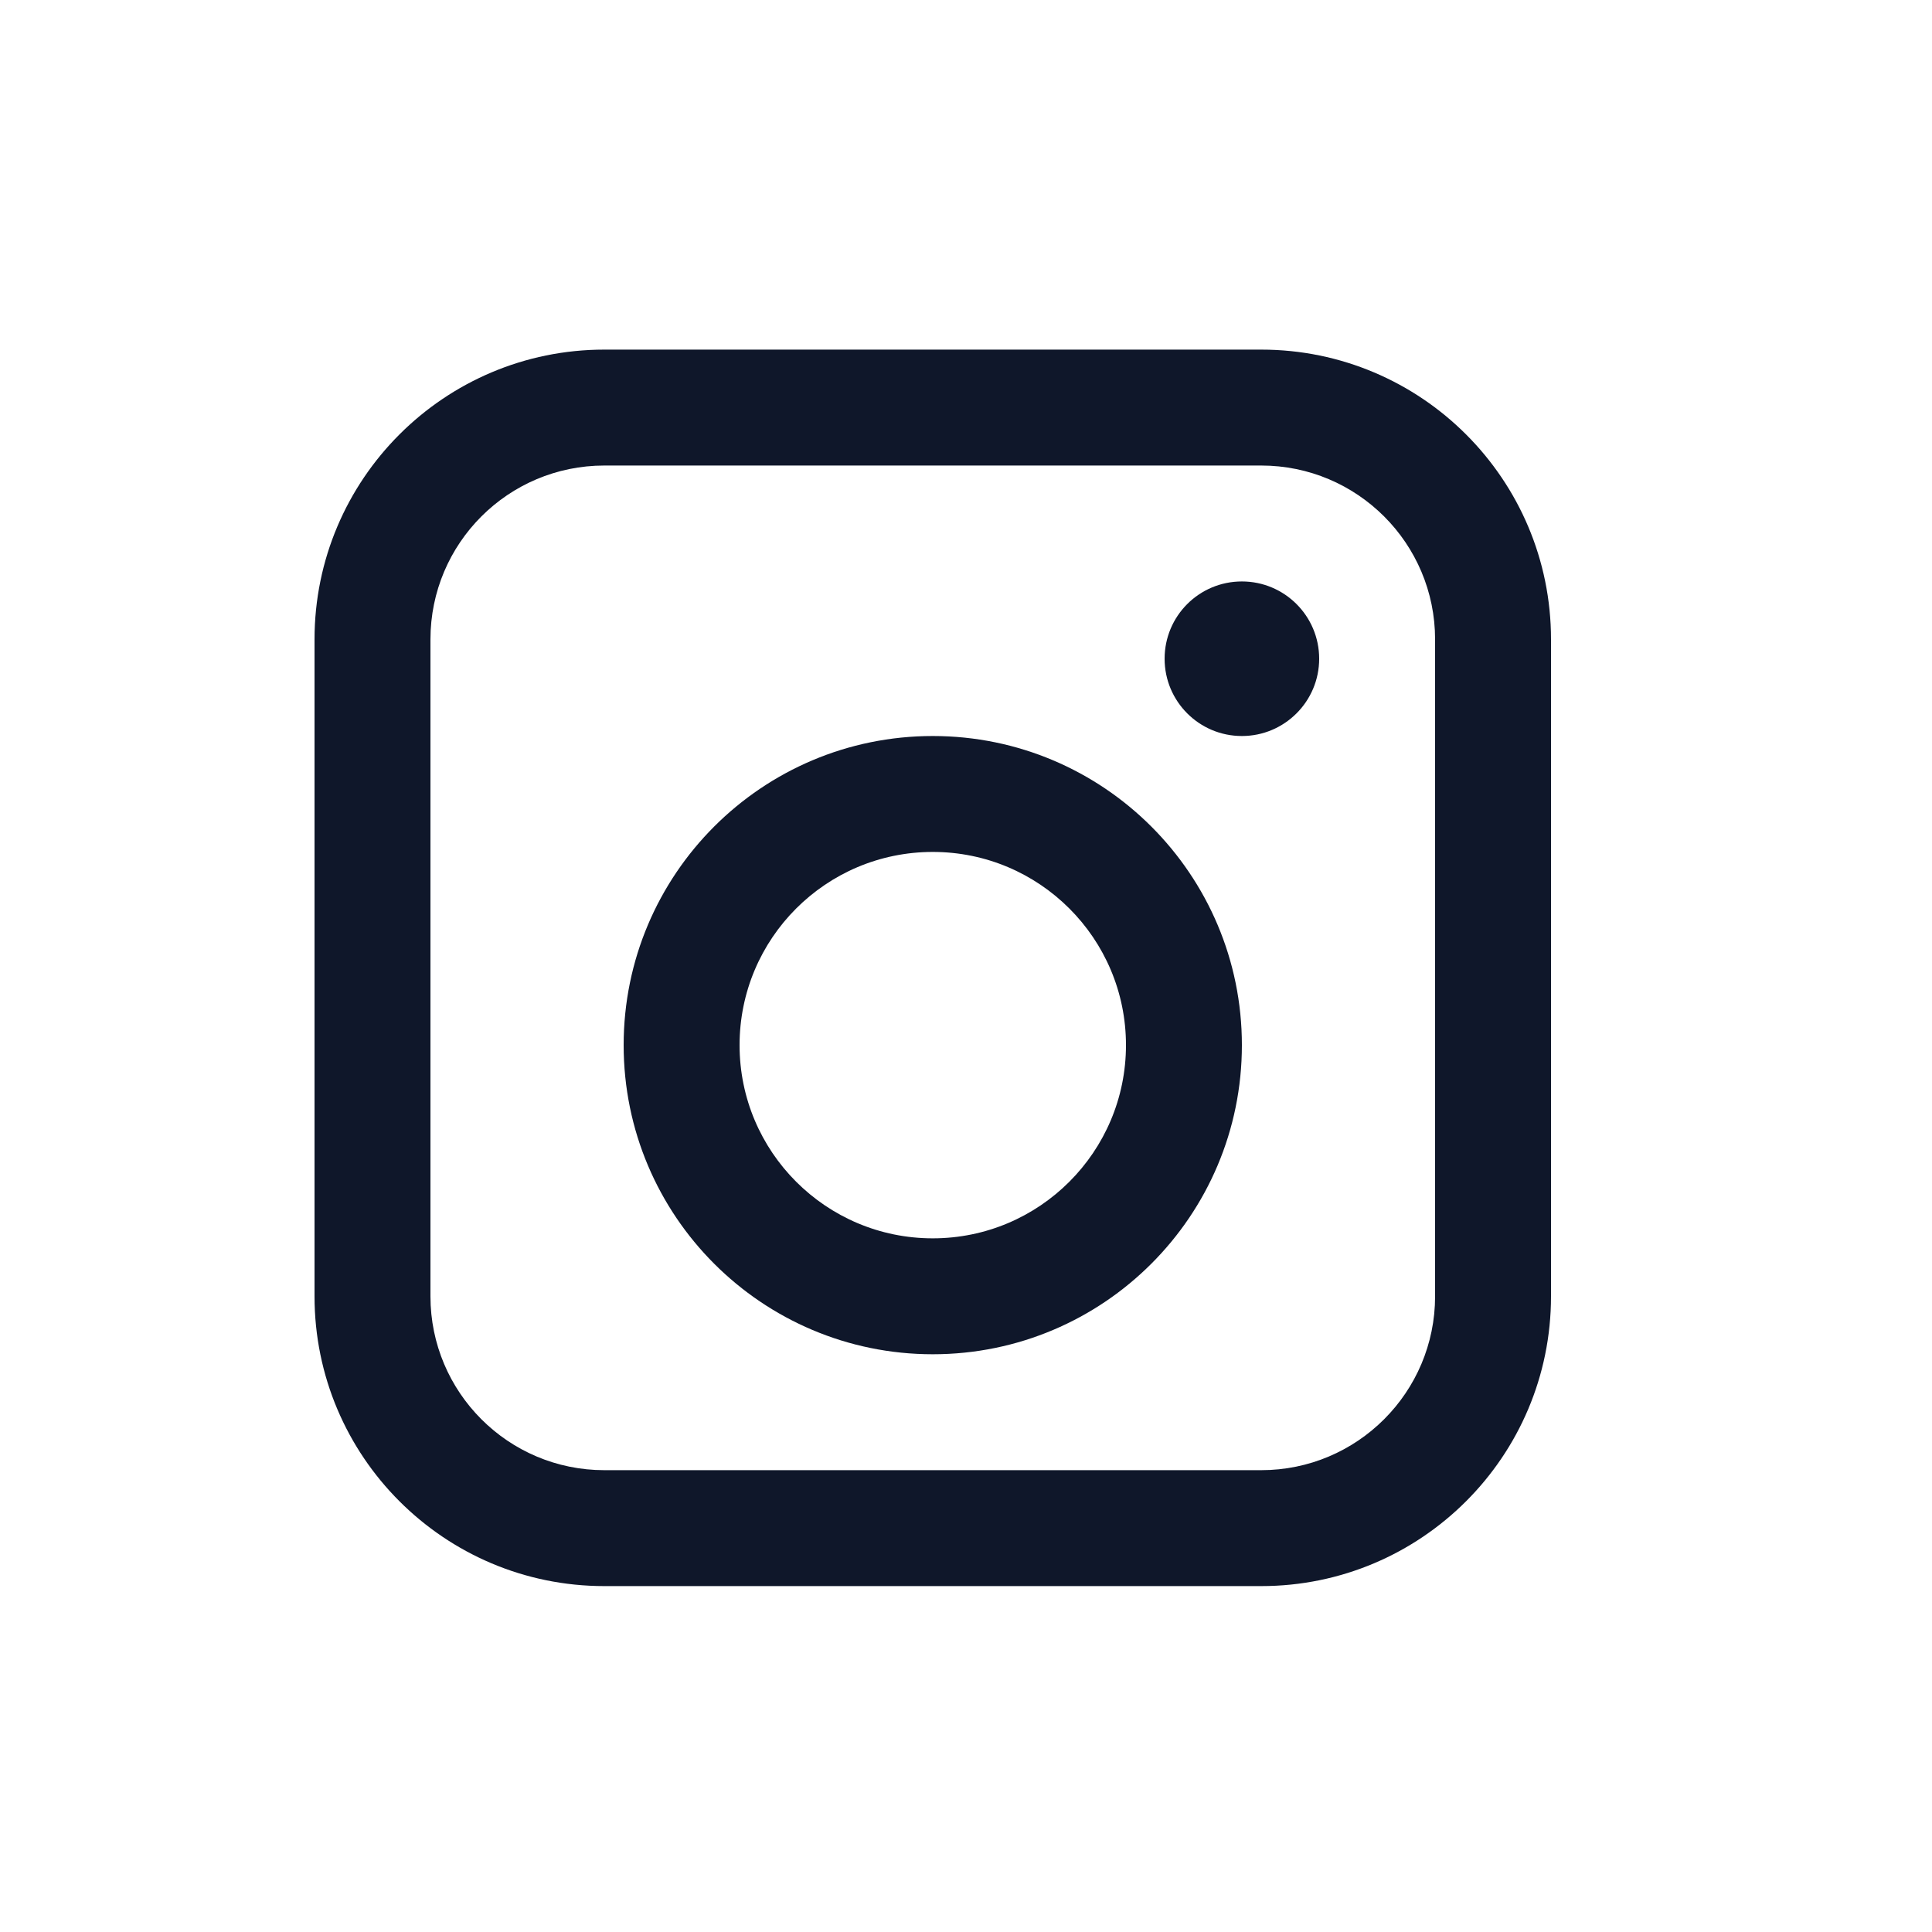 <svg width="25" height="25" viewBox="0 0 25 25" fill="none" xmlns="http://www.w3.org/2000/svg">
<path fill-rule="evenodd" clip-rule="evenodd" d="M4.07 8.274C4.07 6.203 5.749 4.524 7.82 4.524H16.32C18.391 4.524 20.07 6.203 20.07 8.274V16.774C20.07 18.845 18.391 20.524 16.32 20.524H7.82C5.749 20.524 4.07 18.845 4.07 16.774V8.274ZM7.82 6.024C6.577 6.024 5.57 7.031 5.57 8.274V16.774C5.57 18.016 6.577 19.024 7.82 19.024H16.32C17.562 19.024 18.57 18.016 18.57 16.774V8.274C18.57 7.031 17.562 6.024 16.32 6.024H7.82Z" fill="#0F172A"/>
<path fill-rule="evenodd" clip-rule="evenodd" d="M15.07 8.524C15.07 7.971 15.517 7.524 16.07 7.524C16.622 7.524 17.07 7.971 17.07 8.524C17.07 9.076 16.622 9.524 16.07 9.524C15.517 9.524 15.07 9.076 15.07 8.524Z" fill="#0F172A"/>
<path fill-rule="evenodd" clip-rule="evenodd" d="M12.07 11.024C10.689 11.024 9.57 12.143 9.57 13.524C9.57 14.904 10.689 16.024 12.07 16.024C13.45 16.024 14.57 14.904 14.57 13.524C14.57 12.143 13.45 11.024 12.07 11.024ZM8.07 13.524C8.07 11.315 9.86 9.524 12.07 9.524C14.279 9.524 16.07 11.315 16.07 13.524C16.07 15.733 14.279 17.524 12.07 17.524C9.86 17.524 8.07 15.733 8.07 13.524Z" fill="#0F172A"/>
</svg>

